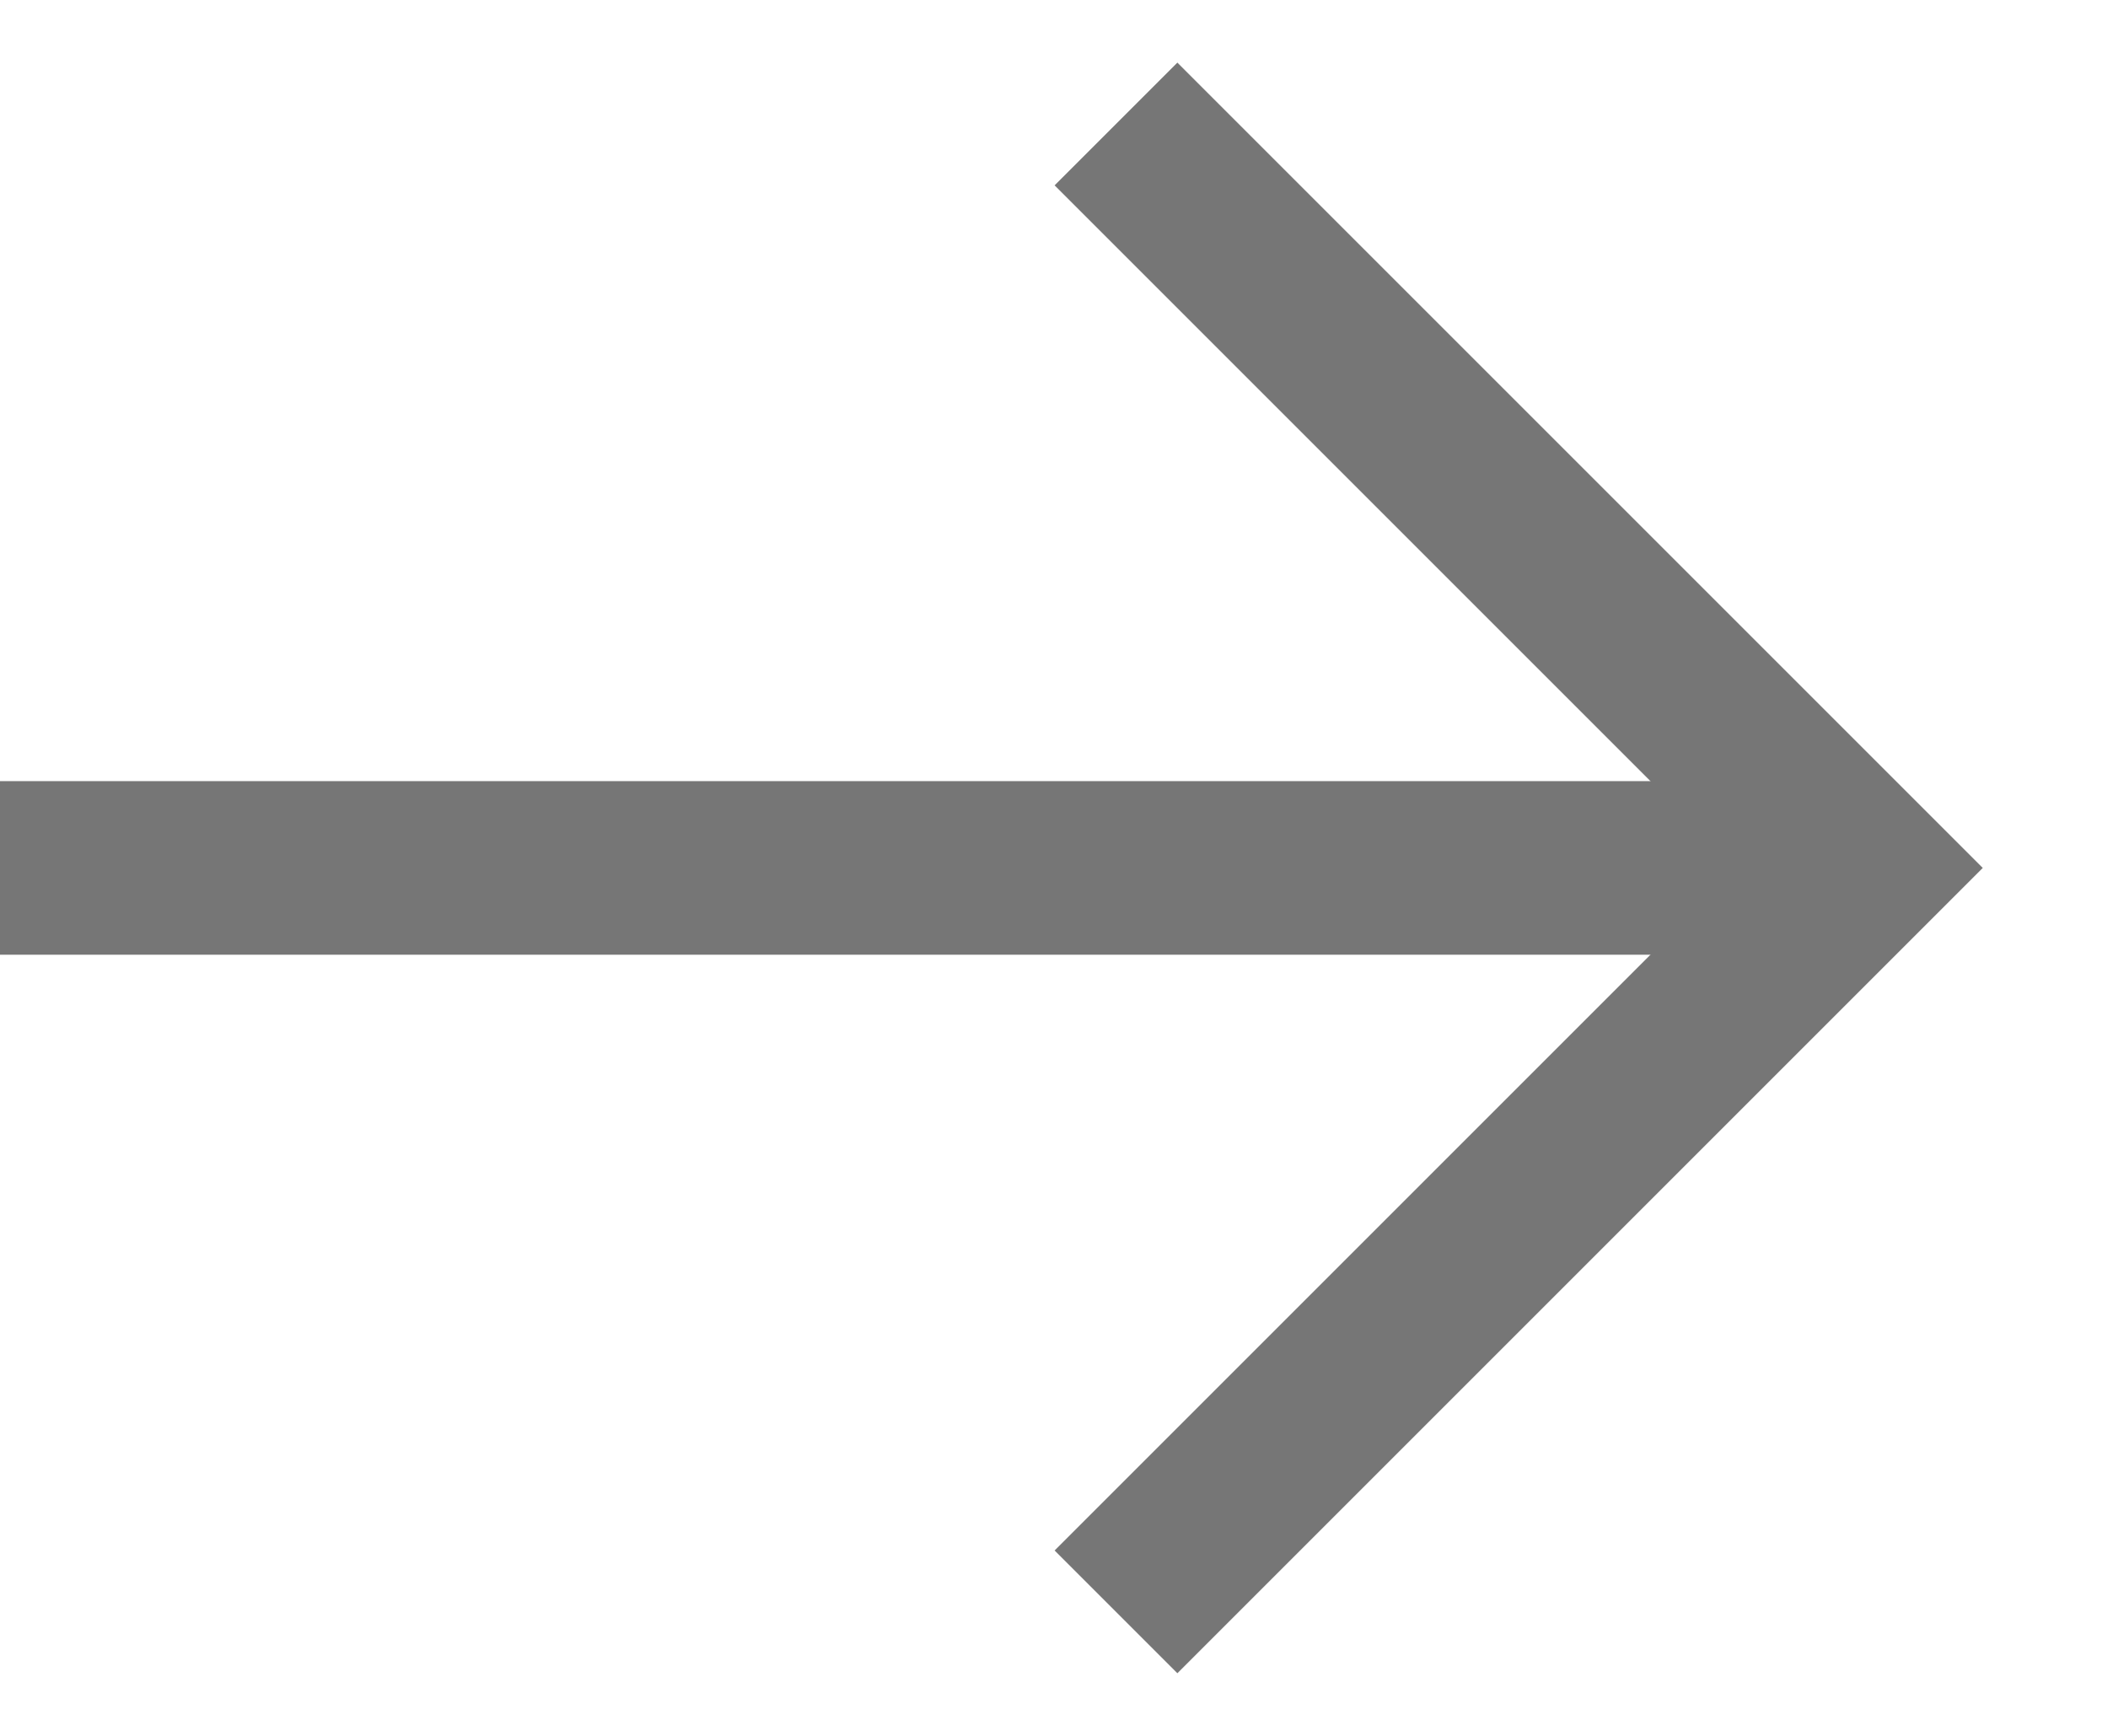 <svg fill="none" xmlns="http://www.w3.org/2000/svg" width="17" height="14" viewBox="0 0 17 14">
  <path d="M0 7H15" stroke="#767676" stroke-width="1.4"/>
  <path d="M9 1L15 7L9 13" stroke="#767676" stroke-width="1.4"/>
</svg>